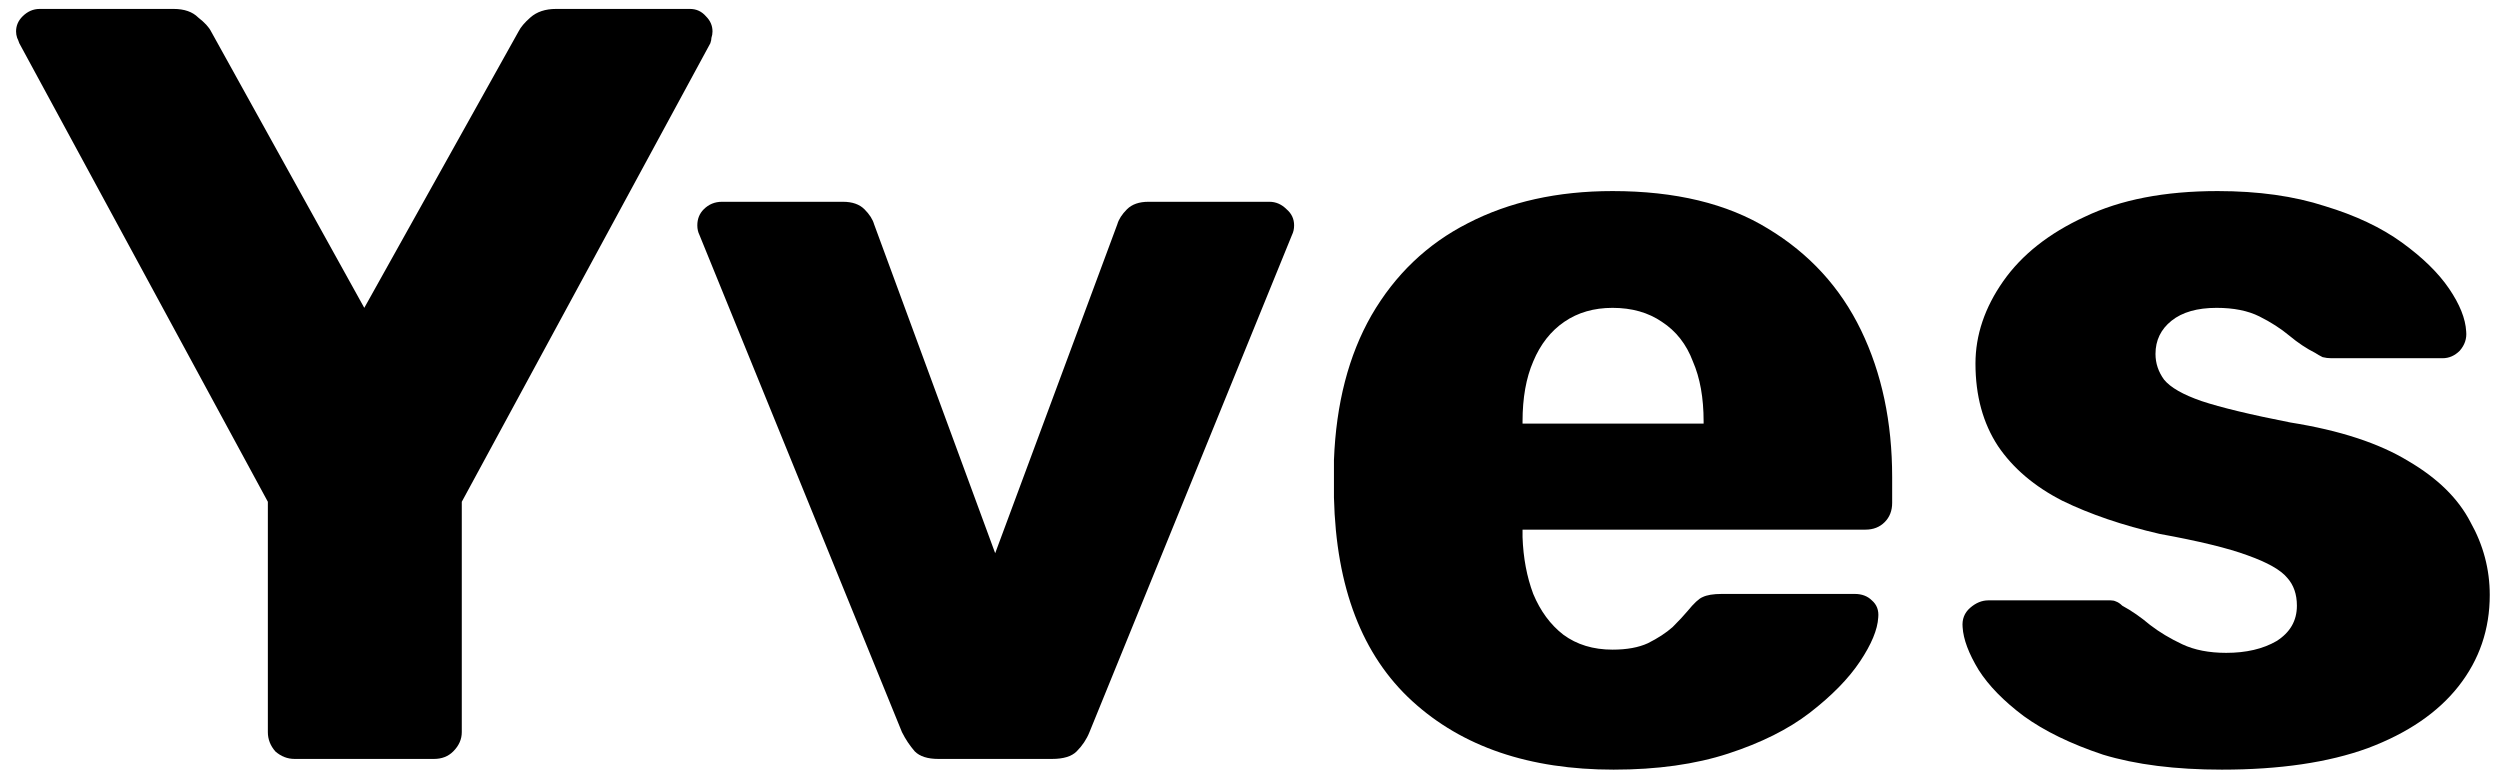 <svg width="112" height="35" viewBox="0 0 112 35" fill="none" xmlns="http://www.w3.org/2000/svg">
<path d="M13.2 34C12.88 34 12.592 33.888 12.336 33.664C12.112 33.408 12 33.12 12 32.8V22.48L0.864 1.936C0.832 1.84 0.8 1.76 0.768 1.696C0.736 1.6 0.72 1.504 0.72 1.408C0.72 1.152 0.816 0.928 1.008 0.736C1.232 0.512 1.488 0.4 1.776 0.4H7.776C8.256 0.4 8.624 0.528 8.88 0.784C9.168 1.008 9.36 1.216 9.456 1.408L16.32 13.792L23.232 1.408C23.328 1.216 23.504 1.008 23.76 0.784C24.048 0.528 24.432 0.4 24.912 0.4H30.912C31.2 0.4 31.44 0.512 31.632 0.736C31.824 0.928 31.92 1.152 31.92 1.408C31.92 1.504 31.904 1.6 31.872 1.696C31.872 1.76 31.856 1.84 31.824 1.936L20.688 22.48V32.8C20.688 33.12 20.56 33.408 20.304 33.664C20.08 33.888 19.792 34 19.44 34H13.2Z" fill="black"/>
<path d="M42.04 34C41.56 34 41.208 33.888 40.984 33.664C40.76 33.408 40.568 33.12 40.408 32.8L31.336 10.528C31.272 10.4 31.24 10.256 31.24 10.096C31.24 9.808 31.336 9.568 31.528 9.376C31.752 9.152 32.024 9.04 32.344 9.04H37.768C38.184 9.04 38.504 9.152 38.728 9.376C38.952 9.6 39.096 9.824 39.16 10.048L44.584 24.784L50.056 10.048C50.12 9.824 50.264 9.6 50.488 9.376C50.712 9.152 51.032 9.04 51.448 9.04H56.872C57.16 9.04 57.416 9.152 57.64 9.376C57.864 9.568 57.976 9.808 57.976 10.096C57.976 10.256 57.944 10.4 57.88 10.528L48.808 32.8C48.68 33.12 48.488 33.408 48.232 33.664C48.008 33.888 47.64 34 47.128 34H42.04Z" fill="black"/>
<path d="M72.29 34.48C68.513 34.48 65.505 33.456 63.266 31.408C61.026 29.36 59.858 26.32 59.761 22.288C59.761 22.064 59.761 21.776 59.761 21.424C59.761 21.072 59.761 20.8 59.761 20.608C59.858 18.08 60.417 15.92 61.441 14.128C62.498 12.304 63.938 10.928 65.761 10C67.618 9.04 69.778 8.56 72.242 8.56C75.058 8.56 77.377 9.12 79.201 10.24C81.058 11.36 82.45 12.88 83.377 14.8C84.305 16.72 84.769 18.912 84.769 21.376V22.528C84.769 22.88 84.657 23.168 84.433 23.392C84.21 23.616 83.921 23.728 83.57 23.728H68.21C68.21 23.76 68.21 23.808 68.21 23.872C68.21 23.936 68.21 24 68.21 24.064C68.242 24.992 68.401 25.84 68.689 26.608C69.01 27.376 69.457 27.984 70.034 28.432C70.641 28.88 71.377 29.104 72.242 29.104C72.882 29.104 73.409 29.008 73.826 28.816C74.273 28.592 74.641 28.352 74.93 28.096C75.218 27.808 75.442 27.568 75.602 27.376C75.889 27.024 76.114 26.816 76.273 26.752C76.466 26.656 76.754 26.608 77.138 26.608H83.09C83.409 26.608 83.665 26.704 83.858 26.896C84.082 27.088 84.177 27.344 84.145 27.664C84.114 28.208 83.841 28.864 83.329 29.632C82.817 30.4 82.066 31.168 81.073 31.936C80.114 32.672 78.897 33.28 77.425 33.76C75.954 34.24 74.242 34.48 72.29 34.48ZM68.21 18.976H76.322V18.88C76.322 17.824 76.162 16.928 75.841 16.192C75.553 15.424 75.09 14.832 74.45 14.416C73.841 14 73.106 13.792 72.242 13.792C71.409 13.792 70.689 14 70.082 14.416C69.474 14.832 69.01 15.424 68.689 16.192C68.37 16.928 68.21 17.824 68.21 18.88V18.976Z" fill="black"/>
<path d="M99.541 34.48C97.462 34.48 95.686 34.256 94.213 33.808C92.773 33.328 91.59 32.752 90.662 32.08C89.766 31.408 89.094 30.72 88.645 30.016C88.198 29.28 87.957 28.64 87.925 28.096C87.894 27.744 88.005 27.456 88.261 27.232C88.517 27.008 88.79 26.896 89.078 26.896H94.549C94.645 26.896 94.725 26.912 94.79 26.944C94.885 26.976 94.981 27.04 95.078 27.136C95.493 27.36 95.909 27.648 96.326 28C96.742 28.32 97.222 28.608 97.766 28.864C98.309 29.12 98.966 29.248 99.734 29.248C100.629 29.248 101.381 29.072 101.989 28.72C102.597 28.336 102.901 27.808 102.901 27.136C102.901 26.624 102.757 26.208 102.469 25.888C102.181 25.536 101.589 25.2 100.693 24.88C99.829 24.56 98.517 24.24 96.757 23.92C95.094 23.536 93.638 23.04 92.389 22.432C91.141 21.792 90.181 20.976 89.51 19.984C88.838 18.96 88.501 17.728 88.501 16.288C88.501 15.008 88.918 13.776 89.749 12.592C90.582 11.408 91.797 10.448 93.397 9.712C94.998 8.944 96.981 8.56 99.35 8.56C101.173 8.56 102.773 8.784 104.149 9.232C105.525 9.648 106.677 10.192 107.605 10.864C108.533 11.536 109.237 12.224 109.717 12.928C110.197 13.632 110.453 14.272 110.485 14.848C110.517 15.168 110.421 15.456 110.197 15.712C109.973 15.936 109.717 16.048 109.429 16.048H104.437C104.309 16.048 104.181 16.032 104.053 16C103.925 15.936 103.813 15.872 103.717 15.808C103.333 15.616 102.949 15.36 102.565 15.04C102.181 14.72 101.733 14.432 101.221 14.176C100.709 13.92 100.069 13.792 99.302 13.792C98.438 13.792 97.766 13.984 97.285 14.368C96.805 14.752 96.566 15.248 96.566 15.856C96.566 16.272 96.694 16.656 96.95 17.008C97.237 17.36 97.797 17.68 98.629 17.968C99.493 18.256 100.821 18.576 102.613 18.928C104.821 19.28 106.581 19.856 107.893 20.656C109.205 21.424 110.133 22.336 110.677 23.392C111.253 24.416 111.541 25.504 111.541 26.656C111.541 28.192 111.077 29.552 110.149 30.736C109.221 31.92 107.861 32.848 106.069 33.52C104.309 34.16 102.133 34.48 99.541 34.48Z" fill="black"/>
</svg>
